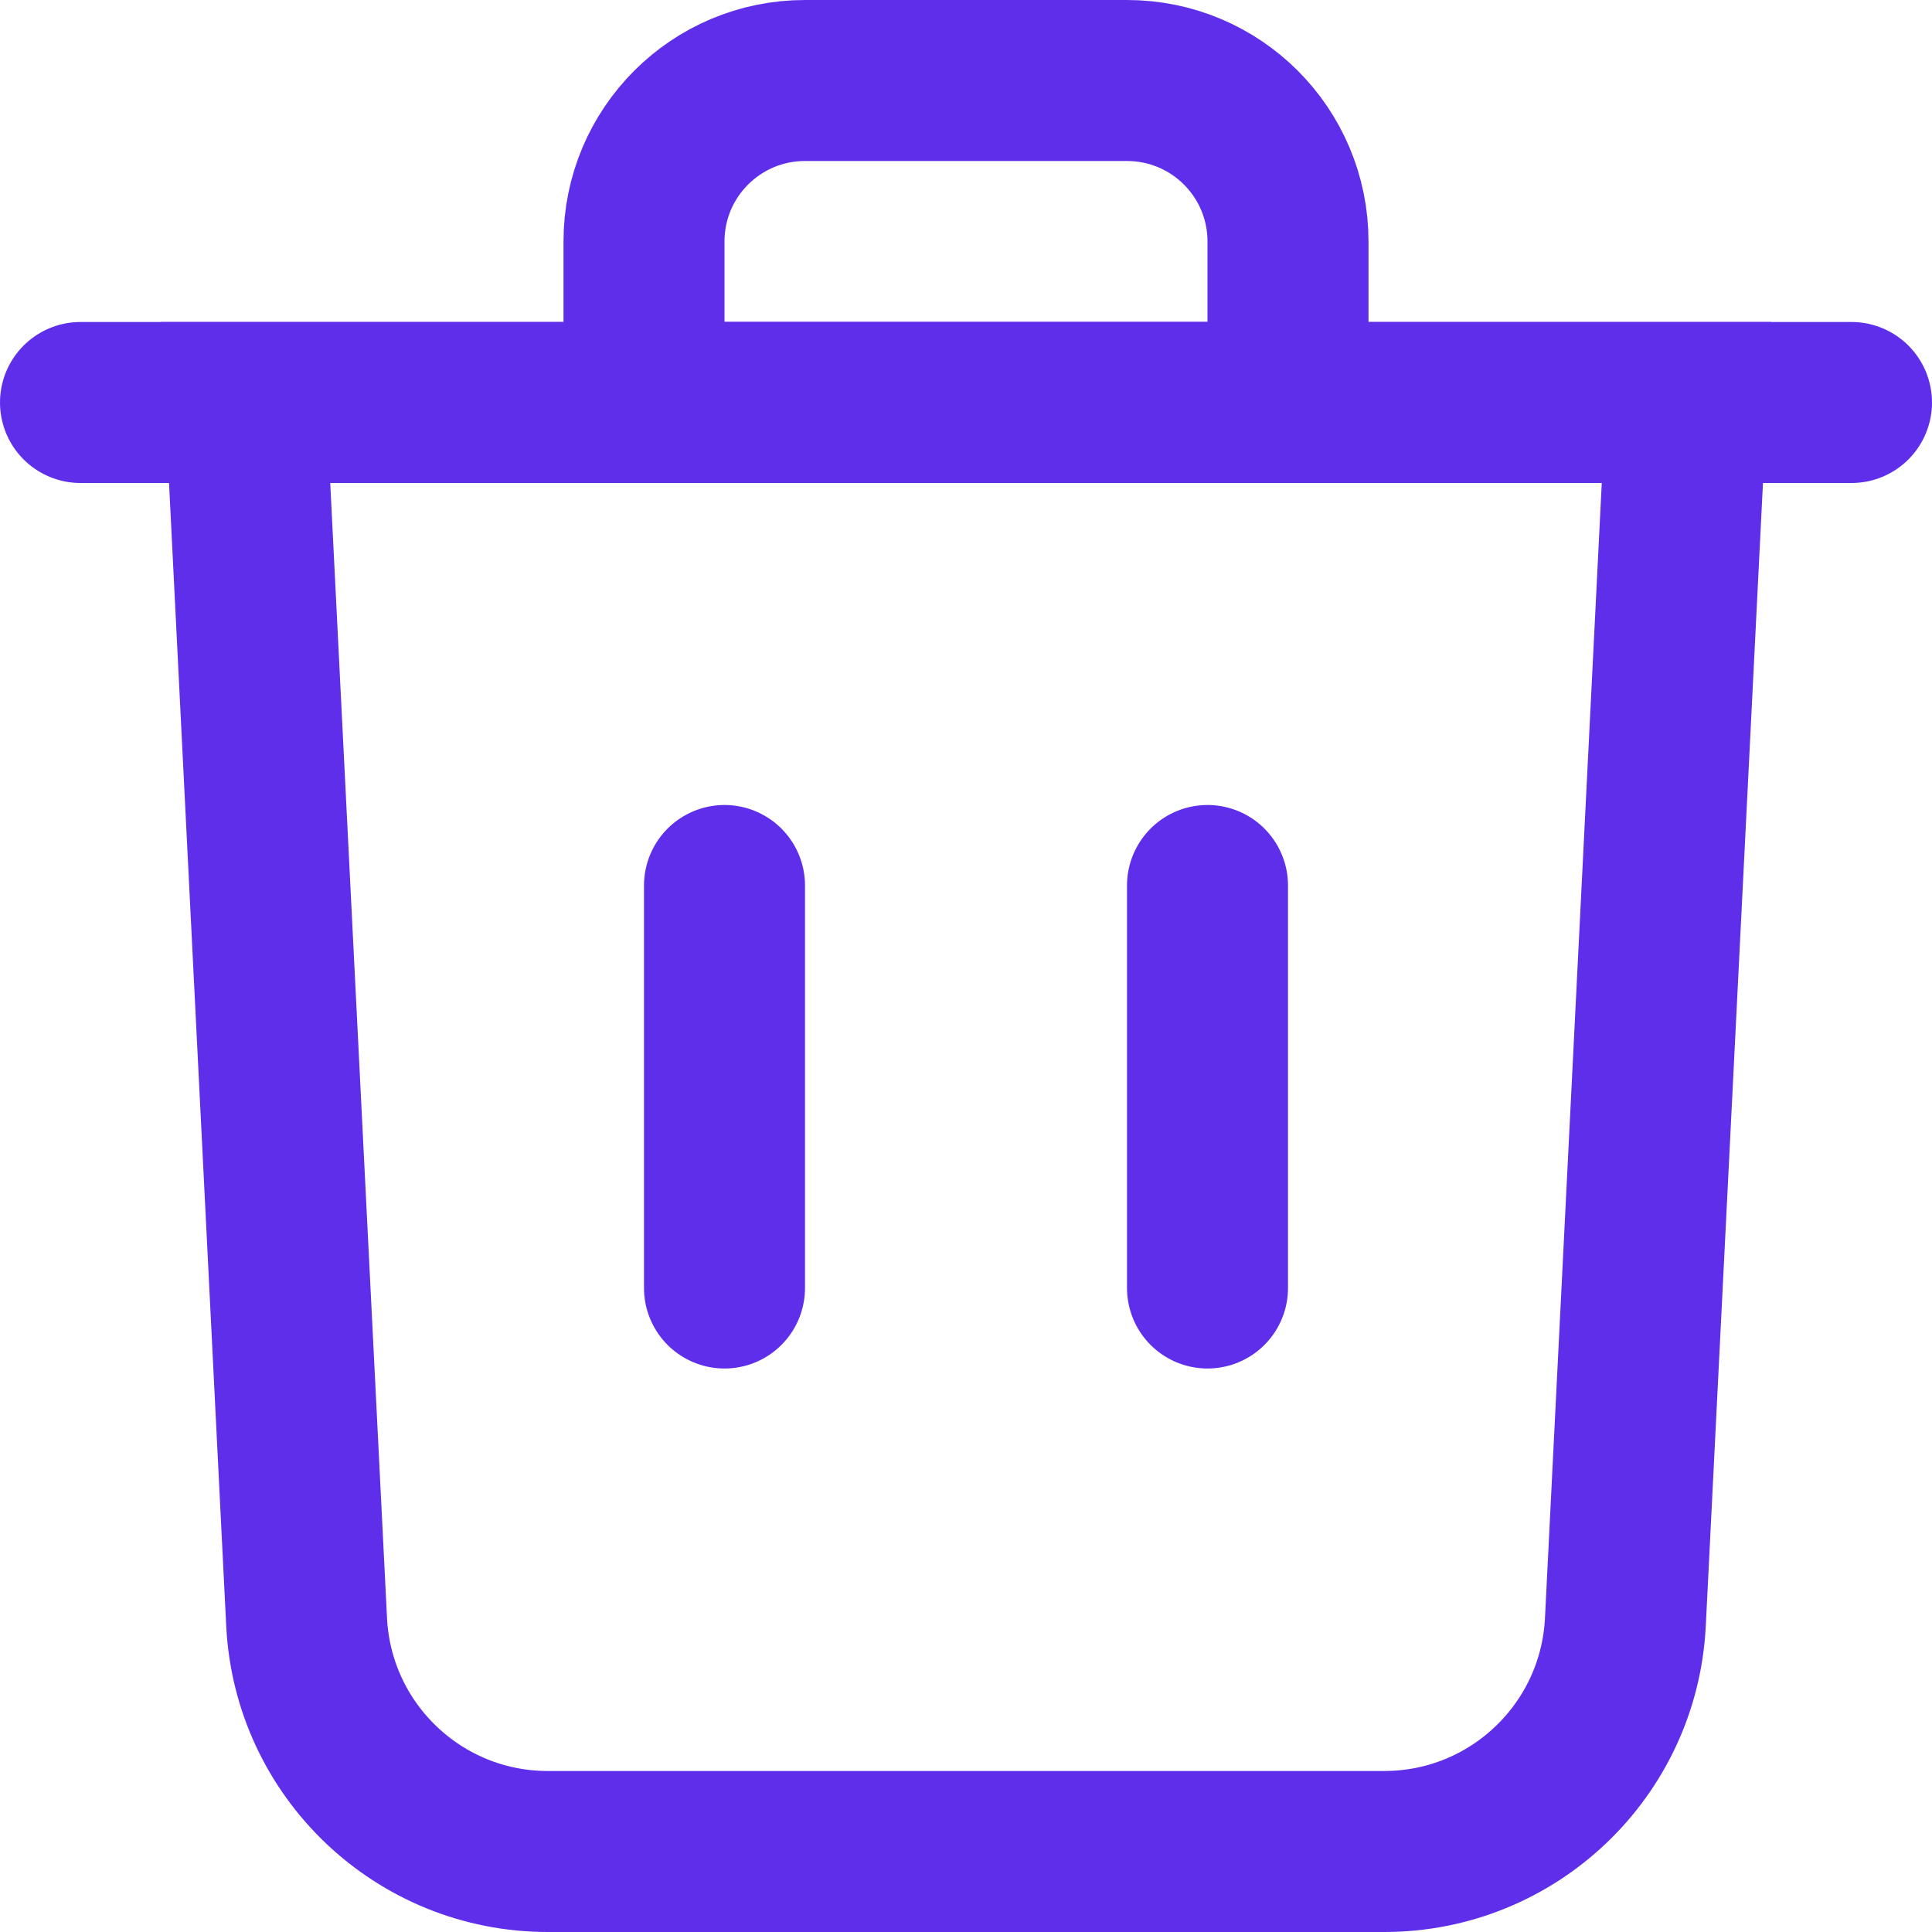 <svg width="24" height="24" viewBox="0 0 24 24" fill="none" xmlns="http://www.w3.org/2000/svg">
<path d="M3.809 20.15L3.051 5H20.949L20.191 20.15C20.111 21.746 18.794 23 17.195 23H6.805C5.206 23 3.889 21.746 3.809 20.15Z" stroke="#5F2EEA" stroke-width="2"/>
<path d="M8 5H16V3C16 1.895 15.105 1 14 1H10C8.895 1 8 1.895 8 3V5Z" stroke="#5F2EEA" stroke-width="2"/>
<path d="M1 5H23" stroke="#5F2EEA" stroke-width="2" stroke-linecap="round"/>
<path d="M15 11V16" stroke="#5F2EEA" stroke-width="2" stroke-linecap="round"/>
<path d="M9 11V16" stroke="#5F2EEA" stroke-width="2" stroke-linecap="round"/>
</svg>
